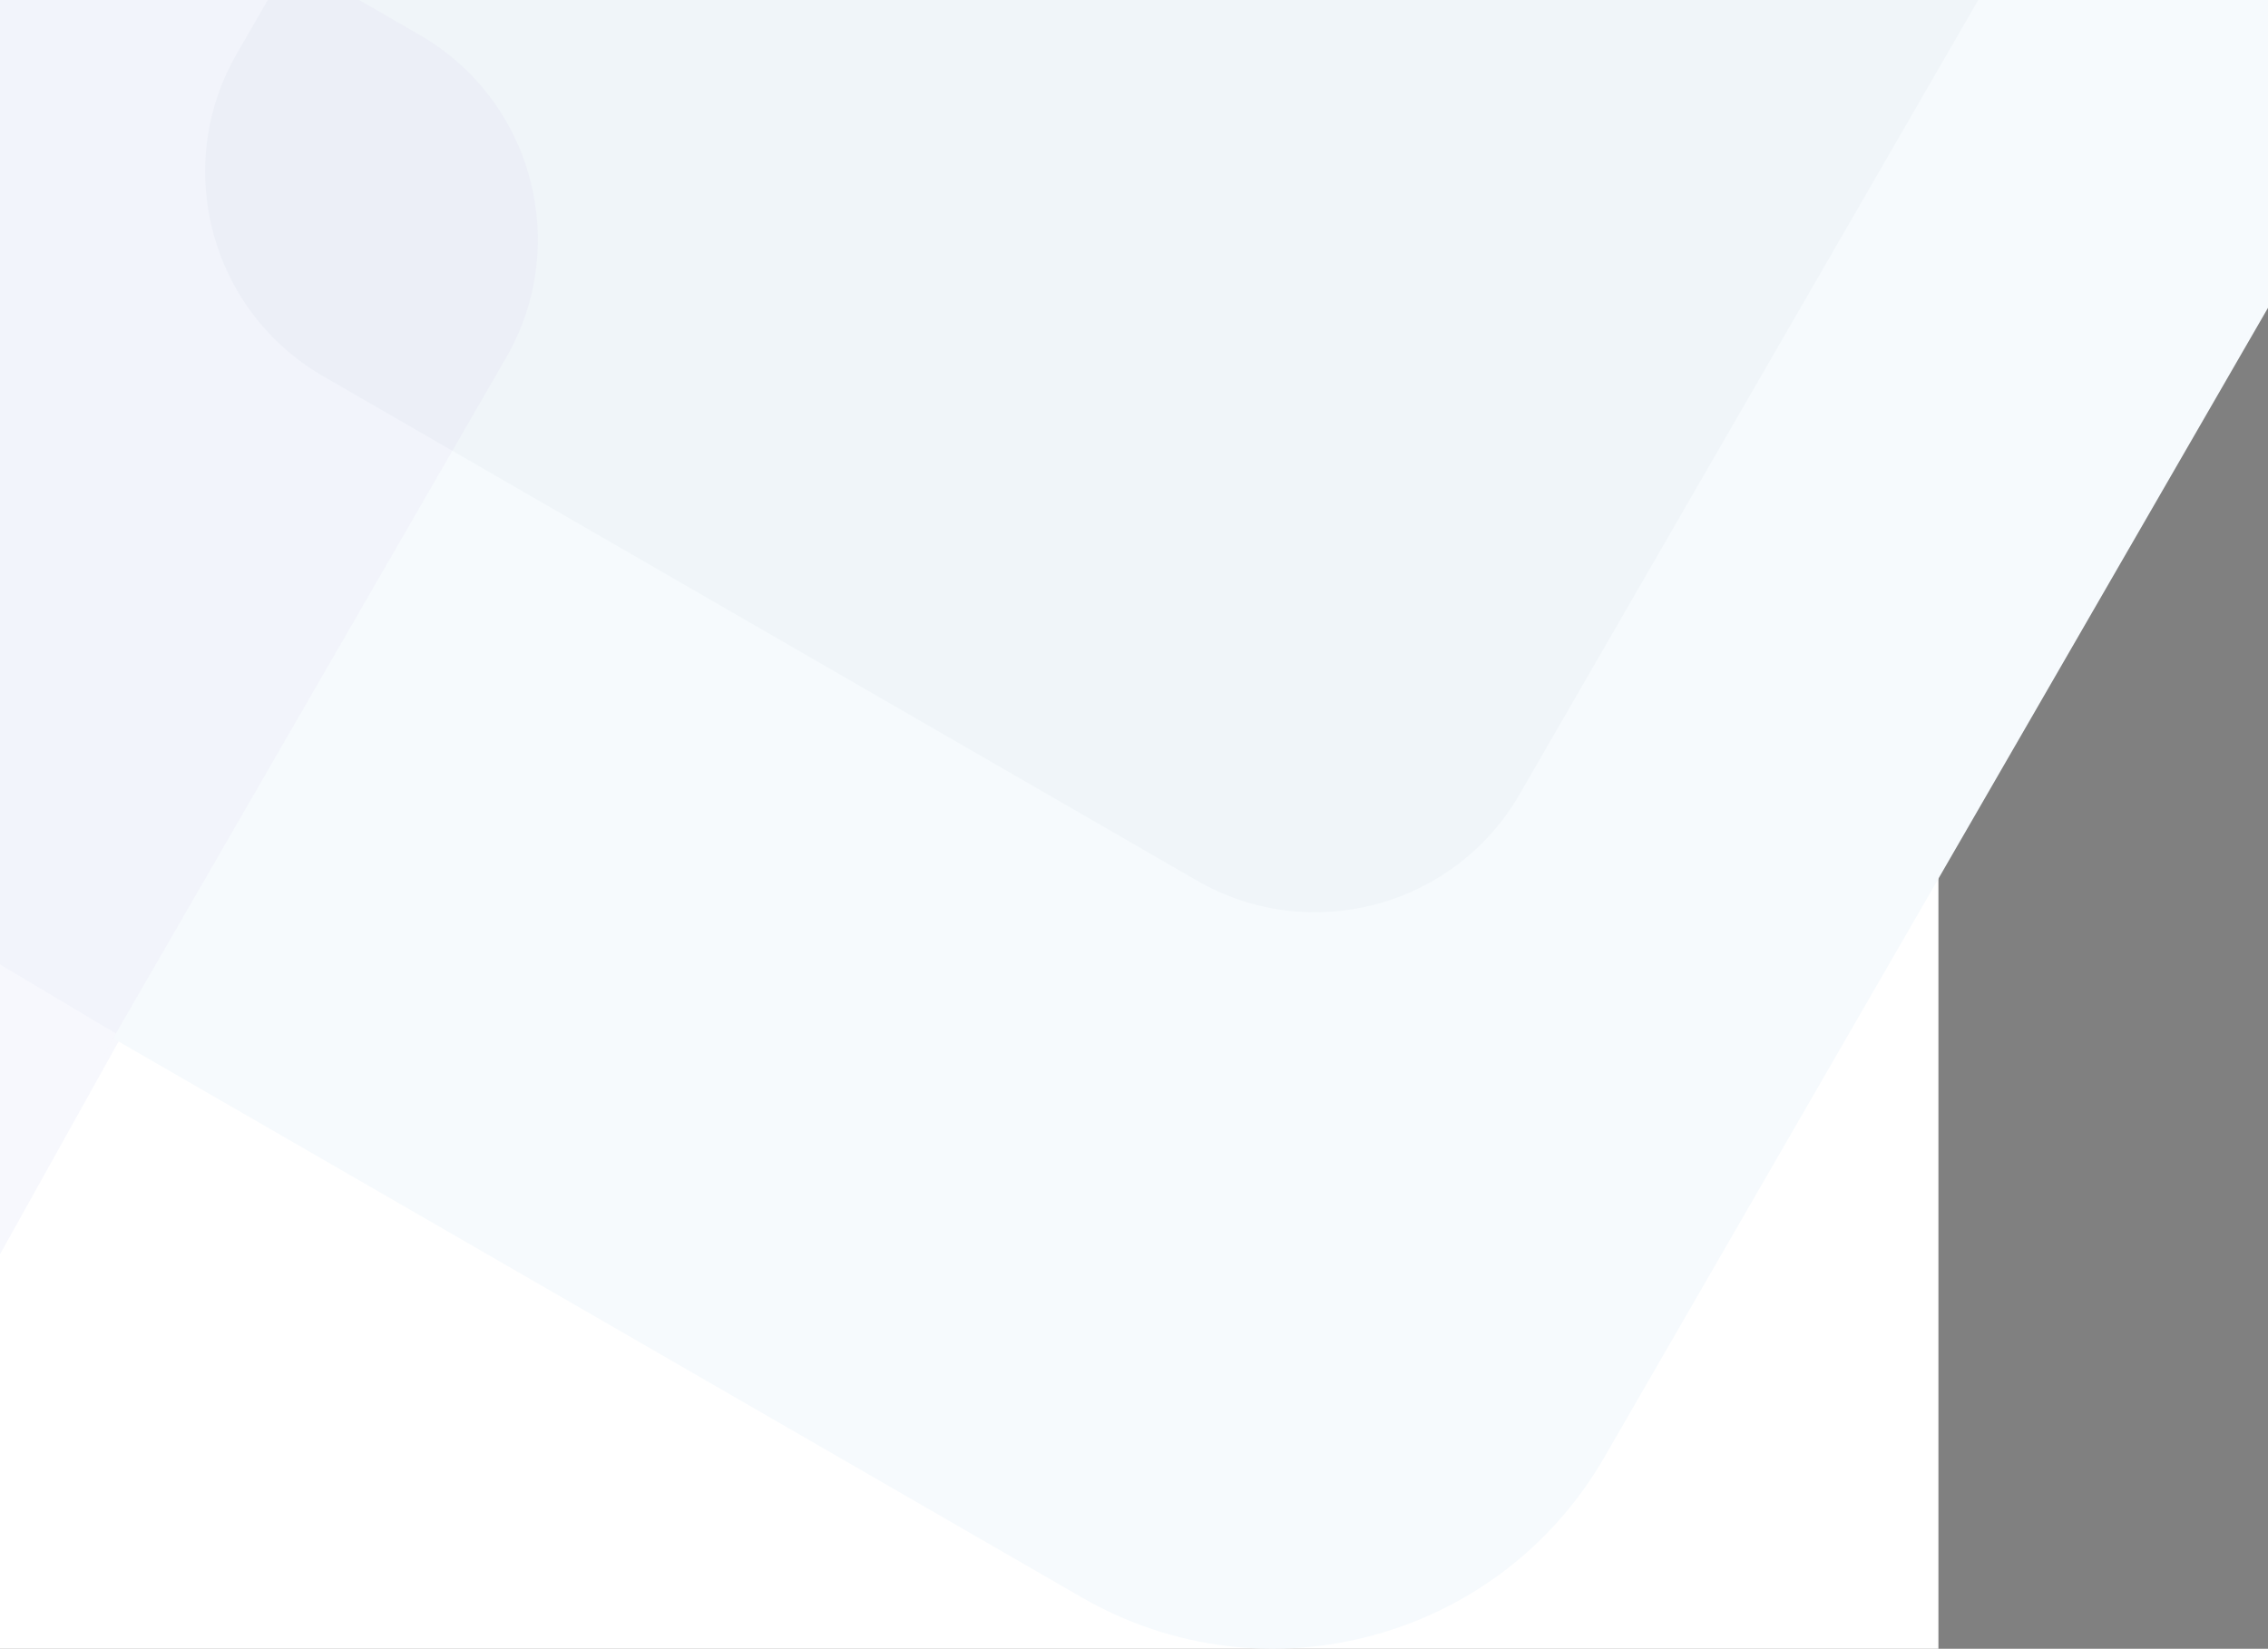<?xml version="1.0" encoding="utf-8"?>
<!-- Generator: Adobe Illustrator 21.1.0, SVG Export Plug-In . SVG Version: 6.00 Build 0)  -->
<svg version="1.1" id="Layer_1" xmlns="http://www.w3.org/2000/svg" xmlns:xlink="http://www.w3.org/1999/xlink" x="0px" y="0px"
	 viewBox="0 0 1920 1396" style="enable-background:new 0 0 1920 1396;" xml:space="preserve">
<rect x="0" y="0" width="1920" height="1396" fill="#808080" stroke="none"/>
<style type="text/css">
	.st0{fill:#FFFFFF;}
	.st1{fill:#F7F8FD;}
	.st2{fill:#F6FAFD;}
	.st3{fill:#F0F5F9;}
	.st4{opacity:3.000000e-02;fill:#6928A8;enable-background:new    ;}
</style>
<rect x="-343" y="2" class="st0" width="1984" height="1405"/>
<path class="st1" d="M0,1062l102-183l-117-72L0,1062z"/>
<path id="Rounded_Rectangle_1_copy_4" class="st2" d="M733.3-1097.6L1931-406.1c154.9,89.4,208,287.5,118.5,442.4L1358.1,1234
	c-89.4,154.9-287.5,208-442.4,118.5L-282,661.1c-154.9-89.4-208-287.5-118.5-442.4L290.9-979C380.4-1133.9,578.4-1187,733.3-1097.6z
	"/>
<path id="Rounded_Rectangle_1_copy" class="st3" d="M900.7-767.4l739.6,427c95.7,55.2,128.4,177.5,73.2,273.2l-427,739.6
	c-55.2,95.7-177.6,128.4-273.2,73.2l-739.6-427C178,263.4,145.3,141.1,200.5,45.4l427-739.6C682.7-789.8,805-822.6,900.7-767.4z"/>
<path id="Rounded_Rectangle_1" class="st4" d="M-384.3-397.4l739.6,427c95.7,55.2,128.4,177.5,73.2,273.2l-427,739.6
	c-55.2,95.7-177.5,128.4-273.2,73.2l-739.6-427c-95.7-55.2-128.4-177.5-73.2-273.2l427-739.6C-602.3-419.8-480-452.6-384.3-397.4z"
	/>
<path class="st1" d="M-1,816l99,59l-99,186V816z"/>
</svg>
